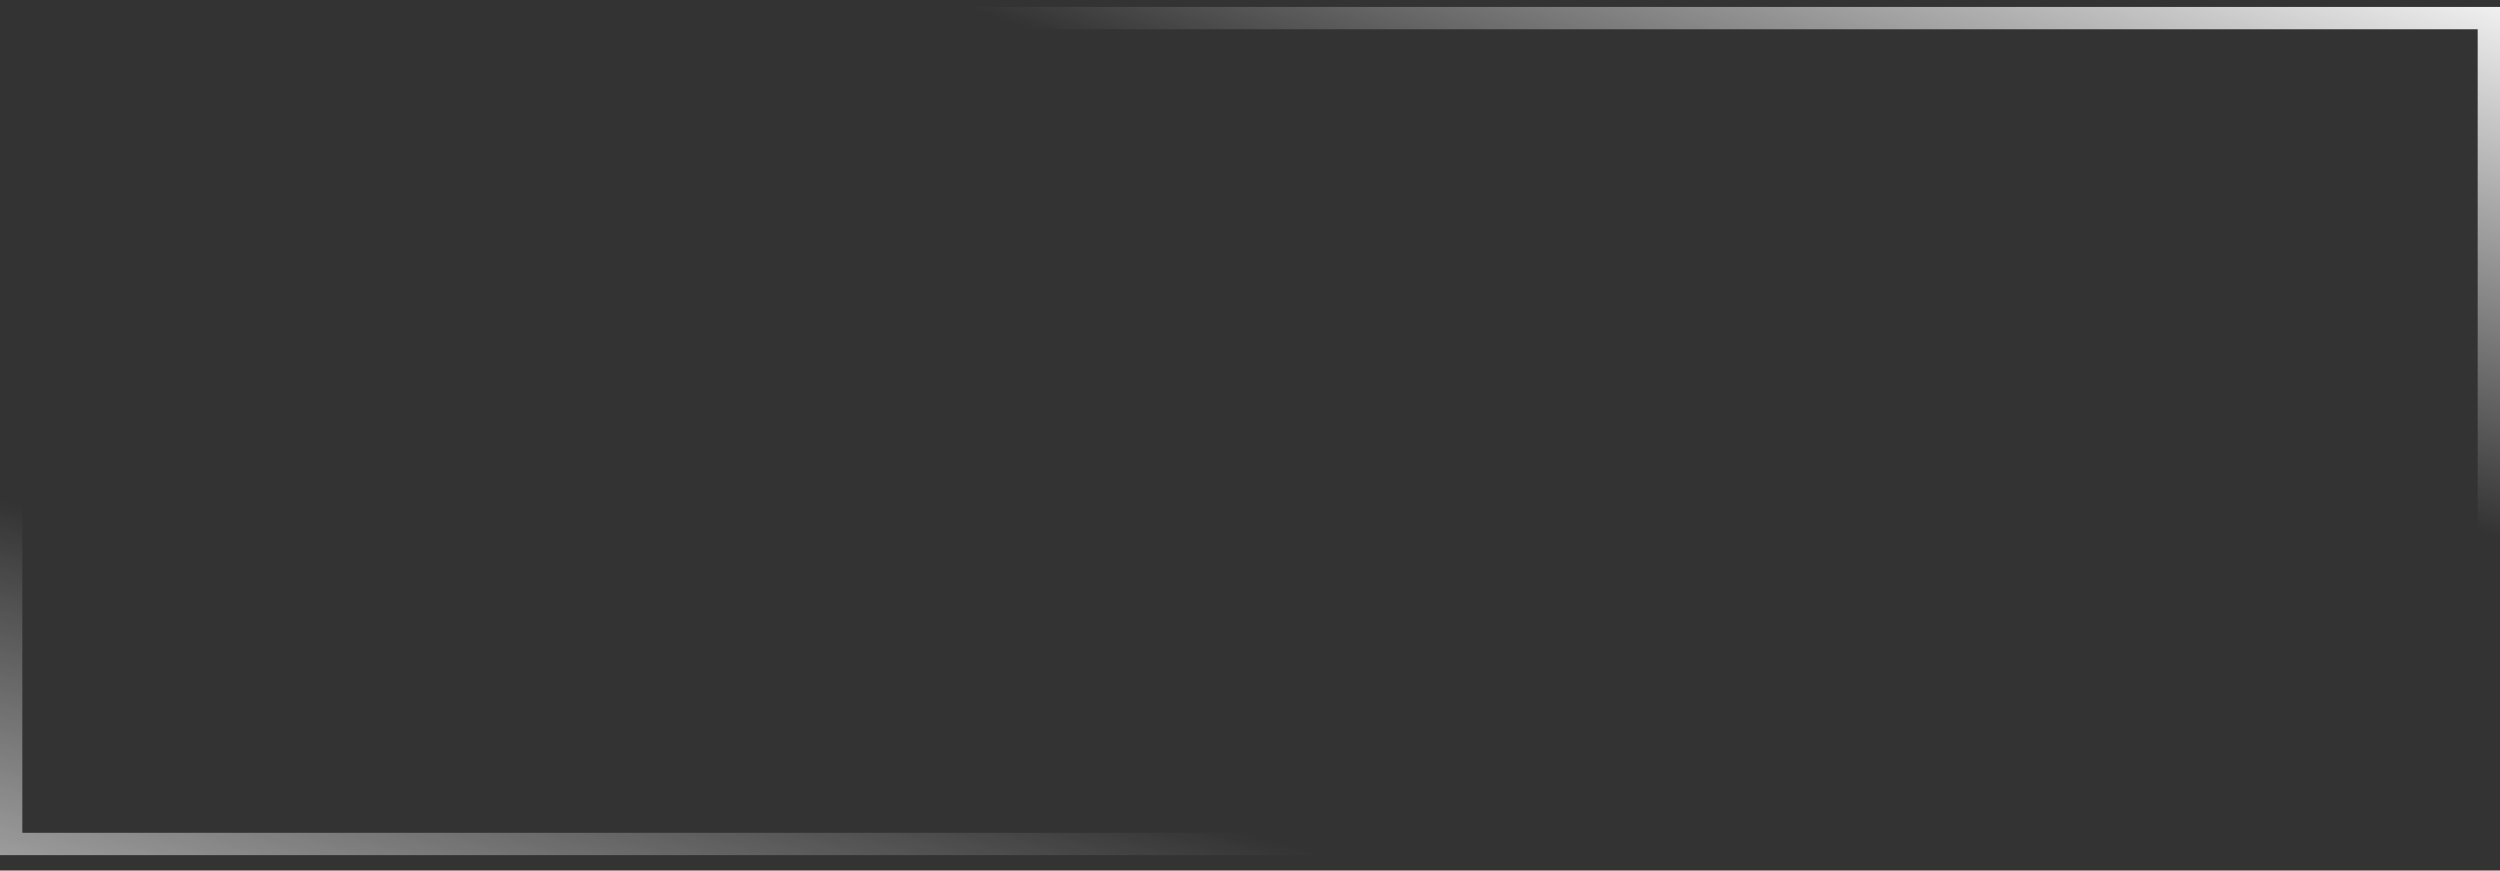<svg width="112" height="39" fill="none" xmlns="http://www.w3.org/2000/svg"><rect width="100%" height="100%" fill="#333333" stroke="none"/><path stroke="url(#paint0_linear_166_742)" d="M.5.81h111v37H.5z"/><path stroke="url(#paint1_linear_166_742)" d="M.5.81h111v37H.5z"/><defs><linearGradient id="paint0_linear_166_742" x1="117.5" y1=".31" x2="109.552" y2="23.257" gradientUnits="userSpaceOnUse"><stop stop-color="#fff"/><stop offset="1" stop-color="#fff" stop-opacity="0"/></linearGradient><linearGradient id="paint1_linear_166_742" x1="-15" y1="42.81" x2="-8.884" y2="19.995" gradientUnits="userSpaceOnUse"><stop stop-color="#fff" stop-opacity=".79"/><stop offset="1" stop-color="#fff" stop-opacity="0"/></linearGradient></defs></svg>